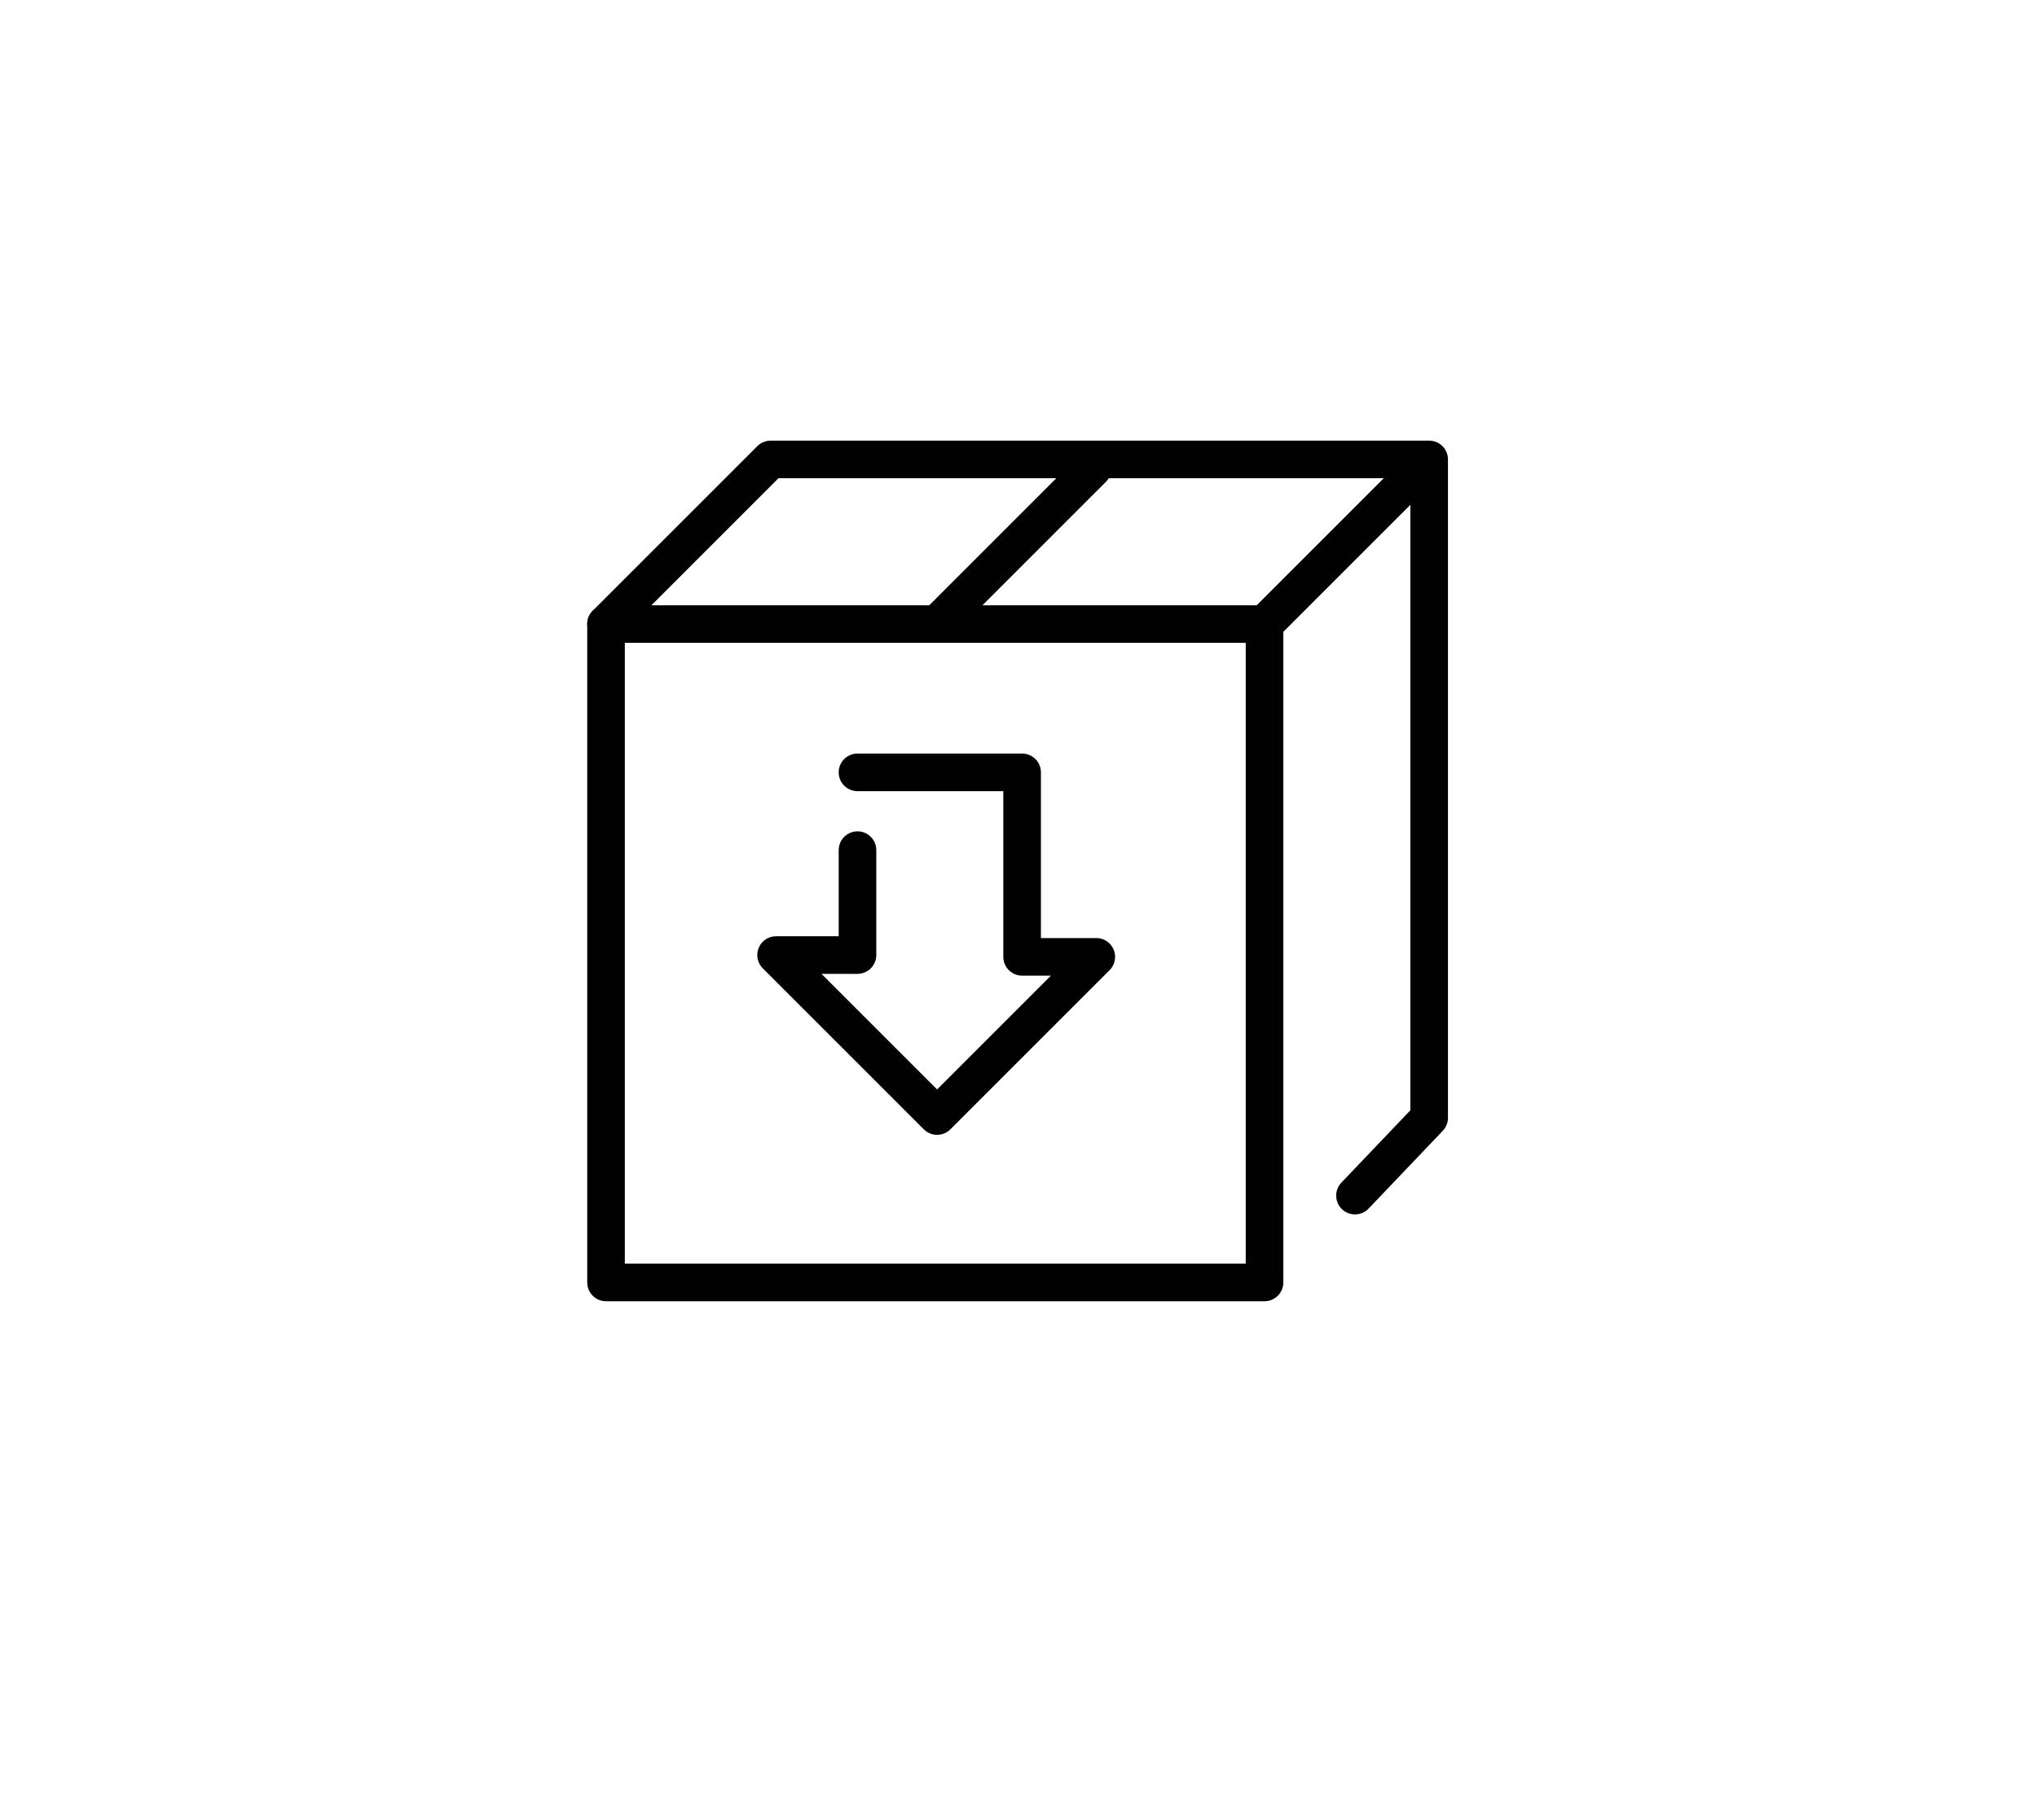 <?xml version="1.0" encoding="utf-8"?>
<!-- Generator: Adobe Illustrator 18.0.0, SVG Export Plug-In . SVG Version: 6.00 Build 0)  -->
<!DOCTYPE svg PUBLIC "-//W3C//DTD SVG 1.1//EN" "http://www.w3.org/Graphics/SVG/1.1/DTD/svg11.dtd">
<svg version="1.1" xmlns="http://www.w3.org/2000/svg" xmlns:xlink="http://www.w3.org/1999/xlink" x="0px" y="0px"
	 viewBox="0 0 112.6 100.6" enable-background="new 0 0 112.6 100.6" xml:space="preserve">
<g id="Layer_1" display="none">
	<g display="inline">
		
			<polyline fill="none" stroke="#010101" stroke-width="2.079" stroke-linecap="round" stroke-linejoin="round" stroke-miterlimit="10" points="
			30.1,32.2 30.1,68.6 84.6,68.6 84.6,32.2 57.4,59.5 34.6,36.8 34.6,32.2 79.8,32.2 		"/>
		
			<line fill="none" stroke="#010101" stroke-width="2.079" stroke-linecap="round" stroke-linejoin="round" stroke-miterlimit="10" x1="34.6" y1="45.9" x2="34.6" y2="64"/>
		
			<line fill="none" stroke="#010101" stroke-width="2.079" stroke-linecap="round" stroke-linejoin="round" stroke-miterlimit="10" x1="39.2" y1="64" x2="39.2" y2="59.5"/>
		
			<line fill="none" stroke="#010101" stroke-width="2.079" stroke-linecap="round" stroke-linejoin="round" stroke-miterlimit="10" x1="75.1" y1="36.8" x2="70.6" y2="41.3"/>
	</g>
</g>
<g id="Layer_2">
	<g>
		
			<polyline fill="none" stroke="#010101" stroke-width="2.079" stroke-linecap="round" stroke-linejoin="round" stroke-miterlimit="10" points="
			33.5,34.5 33.5,70.9 69.9,70.9 69.9,34.5 33.5,34.5 		"/>
		
			<polyline fill="none" stroke="#010101" stroke-width="2.079" stroke-linecap="round" stroke-linejoin="round" stroke-miterlimit="10" points="
			33.5,34.5 42.6,25.4 79,25.4 79,61.8 74.9,66.1 		"/>
		
			<line fill="none" stroke="#010101" stroke-width="2.079" stroke-linecap="round" stroke-linejoin="round" stroke-miterlimit="10" x1="60.4" y1="25.9" x2="52" y2="34.3"/>
		
			<line fill="none" stroke="#010101" stroke-width="2.079" stroke-linecap="round" stroke-linejoin="round" stroke-miterlimit="10" x1="78.1" y1="26.3" x2="69.9" y2="34.5"/>
		
			<polyline fill="none" stroke="#010101" stroke-width="2.079" stroke-linecap="round" stroke-linejoin="round" stroke-miterlimit="10" points="
			47.4,47 47.4,52.8 42.9,52.8 51.8,61.7 60.6,52.9 56.5,52.9 56.5,42.7 47.4,42.7 		"/>
	</g>
</g>
</svg>
